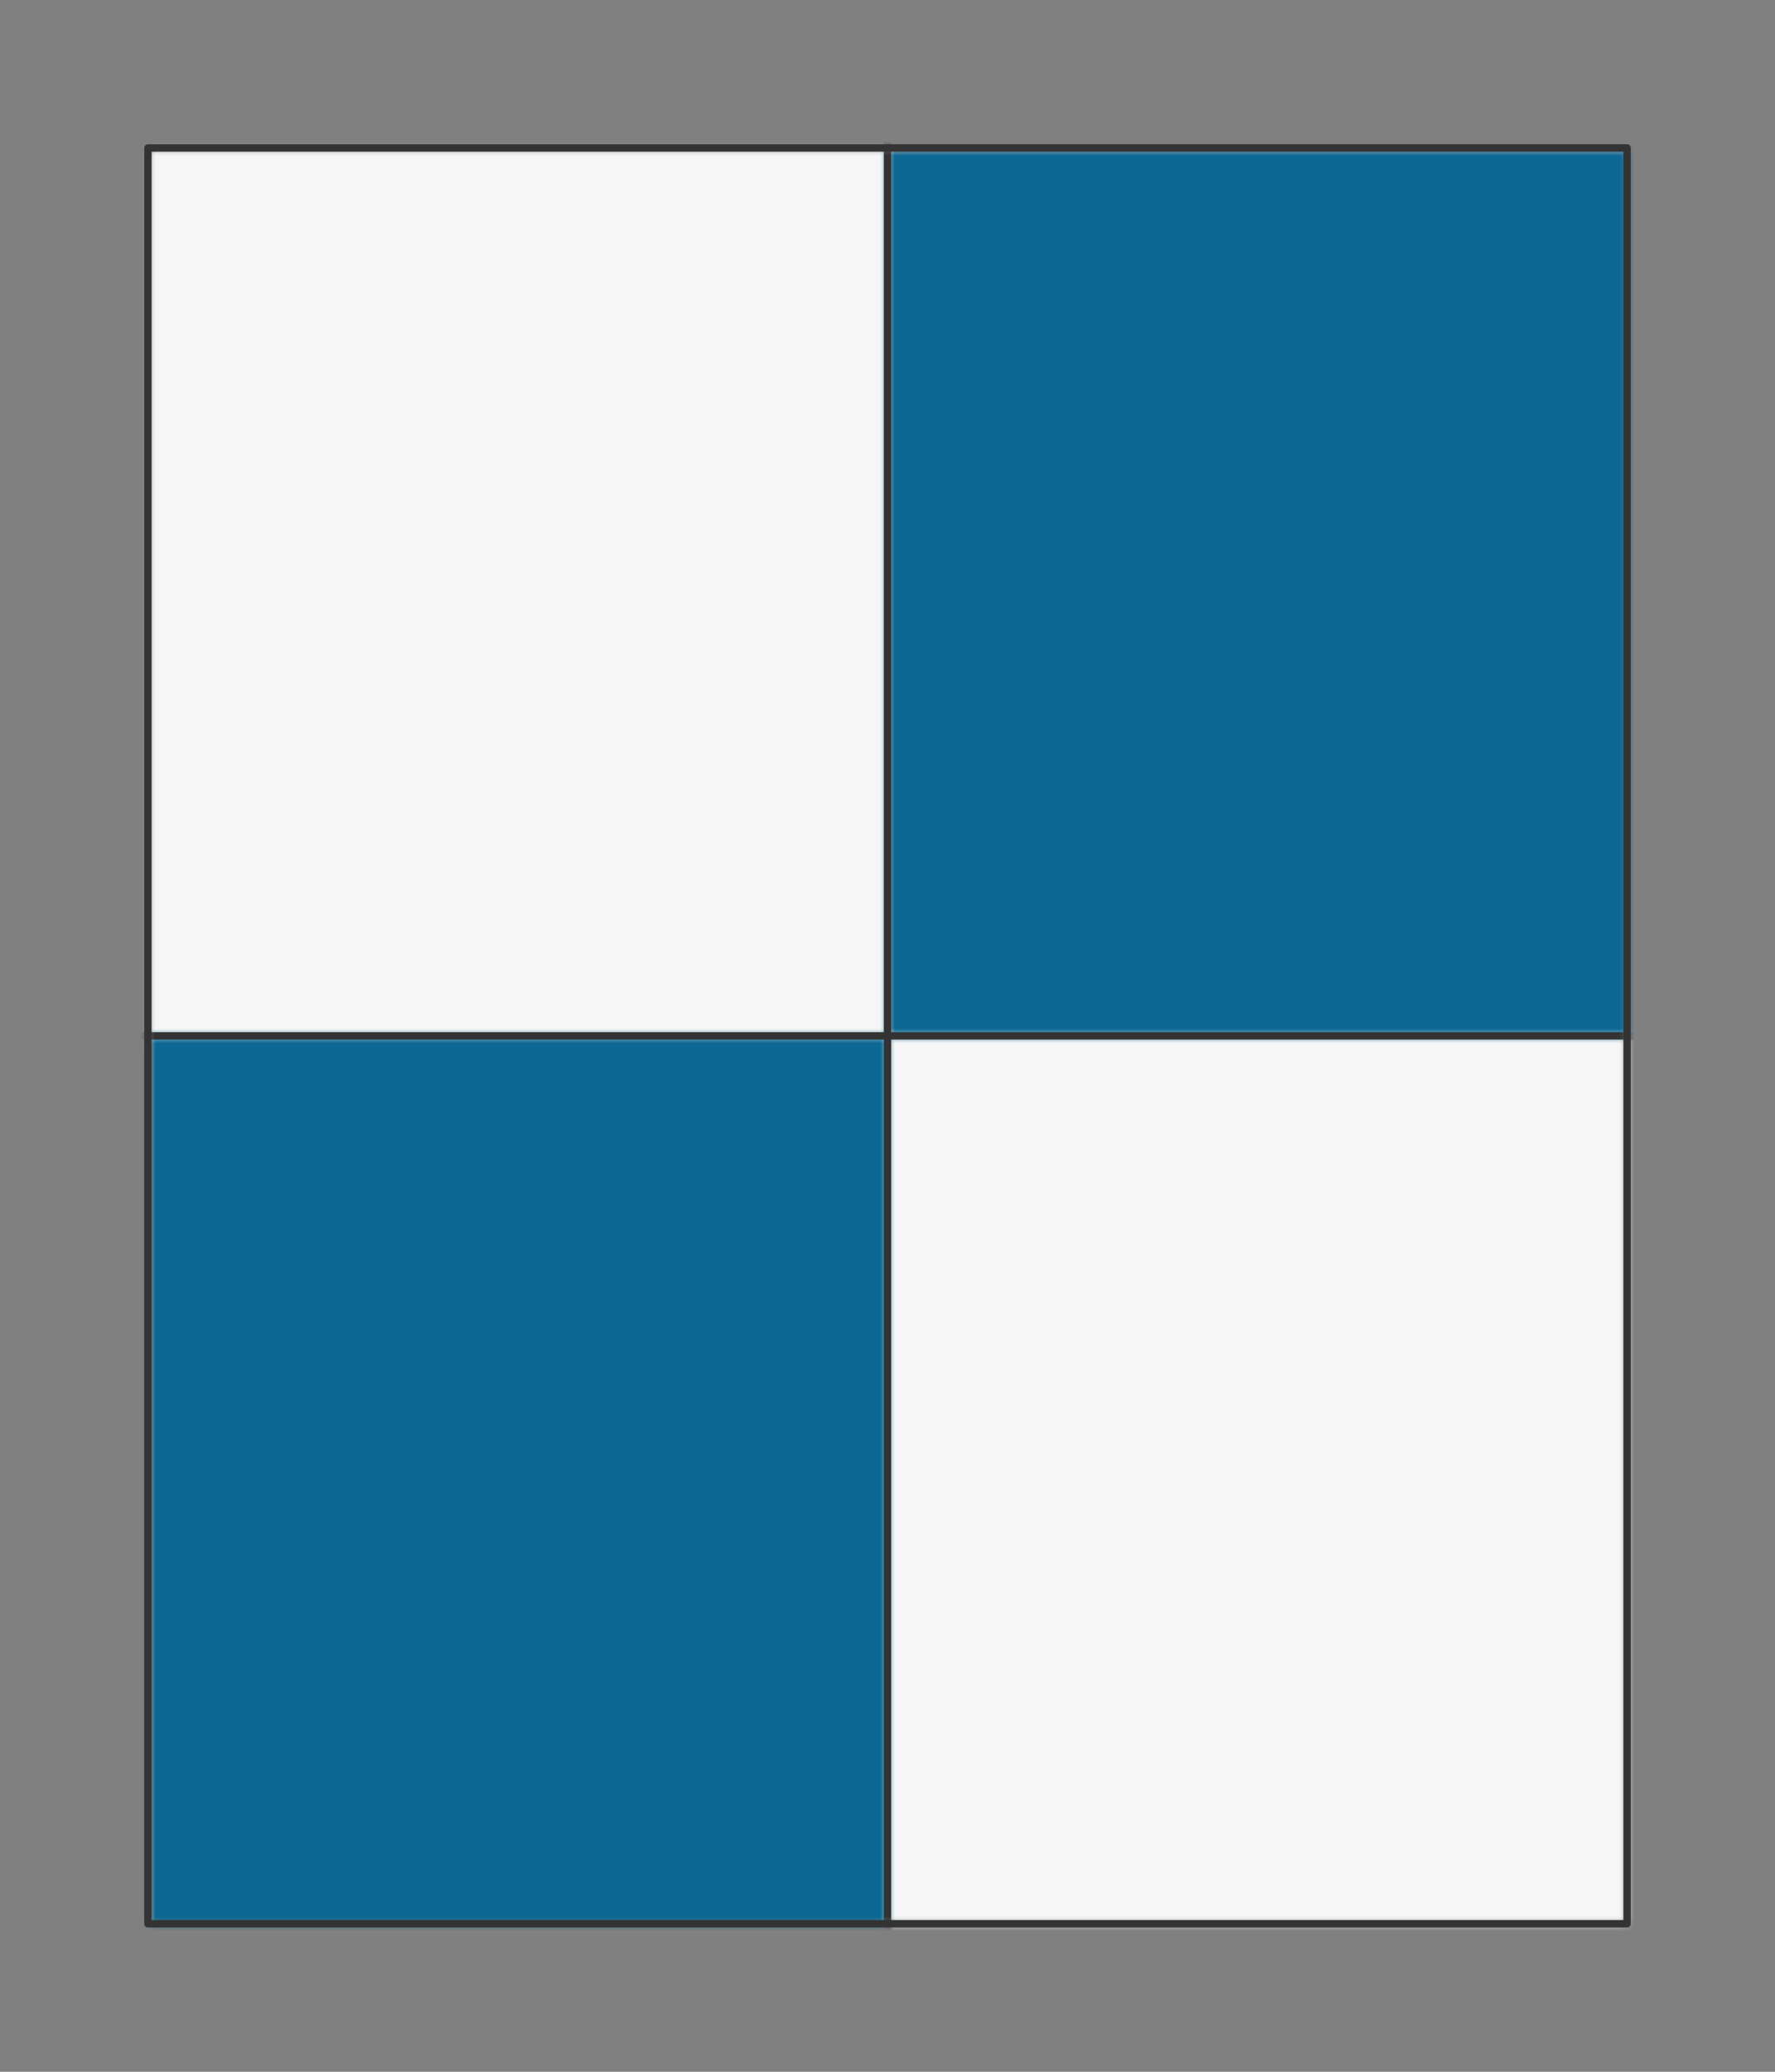 <?xml version="1.0" encoding="UTF-8" standalone="no"?>
<svg xmlns="http://www.w3.org/2000/svg" viewBox="-10 -10 120 140" preserveAspectRatio="xMidYMin slice"><rect x="-10" y="-10" width="120" height="140" fill="#808080" stroke="none"/><defs><mask id="a"><path d="M0 0h100v120H0z" clip-rule="evenodd" fill-rule="evenodd" fill="#fff"/></mask></defs><g mask="url(#a)"><path d="M0 0h100v120H0z" fill-rule="evenodd" fill="#f0f0f0"/><defs><mask id="b"><path d="M50 150V60h80l471.737-257.311a600 600 0 0 1-757.506 841.157L50 150z" clip-rule="evenodd" fill-rule="evenodd" fill="#fff" stroke="#fff" stroke-width=".1"/></mask></defs><g mask="url(#b)"><path fill="#f6f6f6" d="M-1000-1000h2000v2000h-2000z"/></g><defs><mask id="c"><path d="M50-30v90h-80l-471.737 257.311a600 600 0 0 1 757.506-841.157L50-30z" clip-rule="evenodd" fill-rule="evenodd" fill="#fff" stroke="#fff" stroke-width=".1"/></mask></defs><g mask="url(#c)"><path fill="#f6f6f6" d="M-1000-1000h2000v2000h-2000z"/></g><defs><mask id="d"><path d="M50-30v90h80l471.737 257.311a600 600 0 0 0-757.506-841.157L50-30z" clip-rule="evenodd" fill-rule="evenodd" fill="#fff"/></mask></defs><g mask="url(#d)"><path fill="#0c6793" d="M-1000-1000h2000v2000h-2000z"/></g><defs><mask id="e"><path d="M50 150V60h-80l-471.737-257.311a600 600 0 0 0 757.506 841.157L50 150z" clip-rule="evenodd" fill-rule="evenodd" fill="#fff"/></mask></defs><g mask="url(#e)"><path fill="#0c6793" d="M-1000-1000h2000v2000h-2000z"/></g><path d="M50-30v90m0 90V60m0 0h-80m80 0h80" stroke="#333" stroke-width=".5" fill="none" stroke-linecap="round" stroke-linejoin="round"/></g><path d="M0 0h100v120H0z" stroke="#333" stroke-width=".5" fill="none" stroke-linecap="round" stroke-linejoin="round"/></svg>